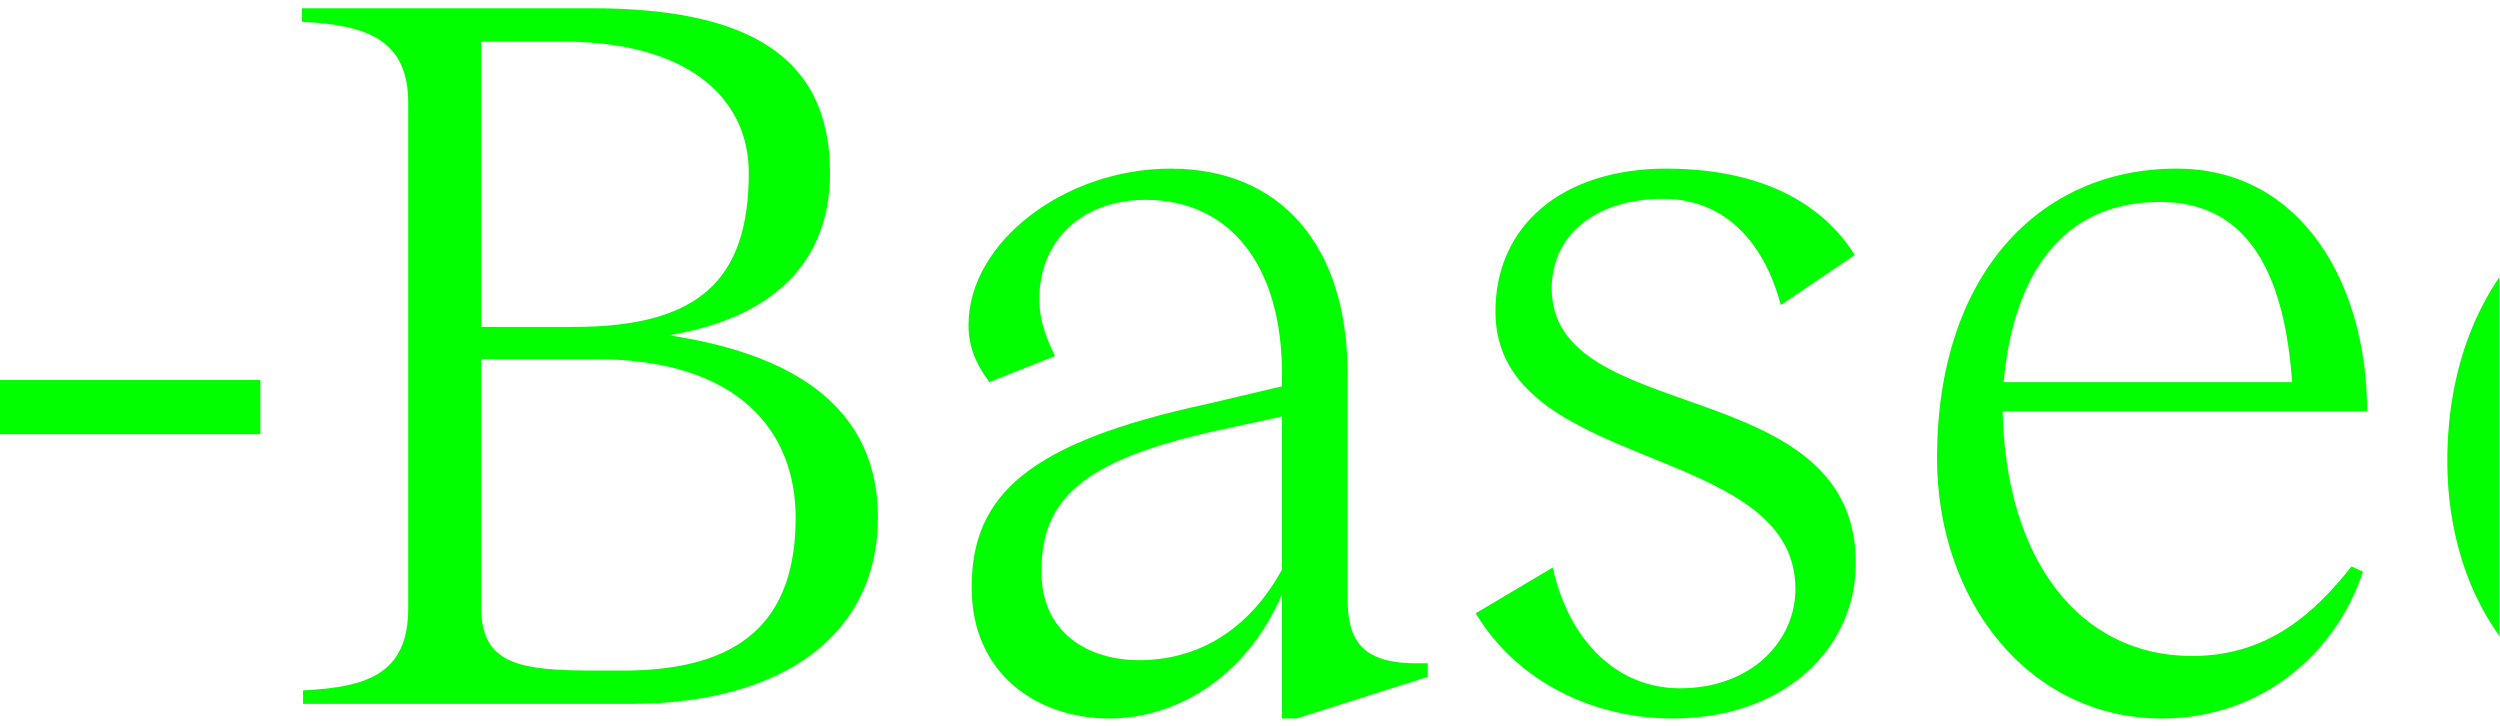 <?xml version="1.0" encoding="UTF-8" standalone="no"?>
<svg
   xmlns:dc="http://purl.org/dc/elements/1.1/"
   xmlns:cc="http://creativecommons.org/ns#"
   xmlns:rdf="http://www.w3.org/1999/02/22-rdf-syntax-ns#"
   xmlns:svg="http://www.w3.org/2000/svg"
   xmlns="http://www.w3.org/2000/svg"
   viewBox="0 0 1920 557.6"
   height="557.6"
   width="1920"
   xml:space="preserve"
   id="svg833"
   version="1.1"><defs
     id="defs837"><clipPath
       id="clipPath851"
       clipPathUnits="userSpaceOnUse"><path
         id="path849"
         d="M 0,979.463 H 1440 V 0 H 0 Z" /></clipPath><clipPath
       id="clipPath885"
       clipPathUnits="userSpaceOnUse"><path
         id="path883"
         d="M 0,979.463 H 1440 V 0 H 0 Z" /></clipPath><clipPath
       id="clipPath945"
       clipPathUnits="userSpaceOnUse"><path
         id="path943"
         d="M 0,979.463 H 1440 V 0 H 0 Z" /></clipPath><clipPath
       clipPathUnits="userSpaceOnUse"
       id="clipPath851-8"><path
         d="M 0,979.463 H 1440 V 0 H 0 Z"
         id="path849-0" /></clipPath><clipPath
       id="clipPath1843"
       clipPathUnits="userSpaceOnUse"><rect
         y="-405.3"
         x="2170.2"
         height="424.407"
         width="1447.774"
         id="rect1845"
         style="fill:#ff0000;stroke:#ffffff;stroke-width:0;stroke-miterlimit:4;stroke-dasharray:none;stroke-dashoffset:0" /></clipPath></defs><g
     transform="matrix(1.333,0,0,-1.333,0,1305.951)"
     id="g841"><g
       id="g845"
       transform="translate(0,132.695)"><g
         id="g847"
         clip-path="url(#clipPath851-8)"><g
           style="font-variant:normal;font-weight:300;font-stretch:normal;font-size:600px;font-family:'Reckless Light';-inkscape-font-specification:Reckless-Light;writing-mode:lr-tb;fill:#01ff00;fill-opacity:1;fill-rule:nonzero;stroke:none"
           id="text855"
           transform="matrix(1,0,0,-1,-2169.271,421.968)"
           aria-label="A Token-Based Economy"><g
             clip-path="url(#clipPath1843)"
             transform="translate(-0.928,-19.5)"
             style="font-variant:normal;font-weight:300;font-stretch:normal;font-size:600px;font-family:'Reckless Light';-inkscape-font-specification:Reckless-Light;writing-mode:lr-tb;fill:#01ff00;fill-opacity:1;fill-rule:nonzero;stroke:none"
             id="g1762"><path
               id="path1722"
               d="m 2320.2,-186.6 h -150 v 31.2 h 150 z" /><path
               id="path1724"
               d="m 2511,-400.8 h -166.8 v 7.8 c 37.2,1.8 61.2,10.2 61.2,46.8 v 291 c 0,37.8 -23.4,45.6 -60.6,47.4 V 0 h 187.8 c 91.8,0 143.4,-42 143.4,-107.4 0,-58.2 -40.8,-93 -120.6,-105 51.6,-8.4 93,-35.4 93,-93.6 0,-68.4 -49.2,-94.8 -137.4,-94.8 z m -16.8,19.2 c 73.8,0 107.4,33.6 107.4,75.6 0,61.2 -28.2,88.8 -100.8,88.8 h -53.4 v -164.4 z m 19.2,183 c 82.8,0 115.2,42 115.2,91.2 0,59.4 -31.2,88.2 -99.6,88.2 h -15 c -43.8,0 -66.6,-3 -66.6,-36.6 v -142.8 z" /><path
               id="path1726"
               d="m 2986.2,-23.4 c -33.6,0 -39.6,-15.6 -39.6,-37.8 v -129 c 0,-73.8 -38.4,-118.2 -102,-118.2 -61.2,0 -116.4,42.6 -116.4,90 0,12 3.6,21.6 12,33 l 37.8,-15 c -6,-12.6 -9,-21.6 -9,-33 0,-32.4 23.4,-57 61.2,-57 48.6,0 78.6,37.8 78.6,100.2 v 7.2 l -43.2,10.2 c -102.6,22.2 -135.6,52.2 -135.6,105.6 0,51 39,75.6 79.2,75.6 37.8,0 78.6,-22.8 99.6,-71.4 V 8.4 h 8.4 l 75.6,-24 v -7.8 z m -159.6,-1.8 c -29.4,0 -56.4,-15.6 -56.4,-51 0,-42 24,-63.6 97.2,-80.4 l 41.4,-9 v 88.2 c -20.4,37.2 -51,52.2 -82.2,52.2 z" /><path
               id="path1728"
               d="m 3130.2,-308.4 c -60,0 -99,33 -98.4,83.4 1.2,91.8 171.6,73.8 172.8,157.8 0.6,30 -24.6,58.2 -66.6,58.2 -35.4,0 -63.6,-26.4 -73.2,-69.6 l -44.4,26.4 c 23.4,39 67.2,60.6 113.4,60.6 65.4,0 106.8,-41.4 105.6,-91.8 -2.4,-107.4 -175.2,-76.2 -175.2,-156 0,-30.6 25.2,-51.6 64.2,-51.6 33.6,0 57.6,22.8 67.8,61.2 l 42.6,-28.8 c -11.4,-18.6 -40.2,-49.8 -108.6,-49.8 z" /><path
               id="path1730"
               d="m 3424.2,-308.4 c -79.2,0 -138,61.2 -138,166.8 0,82.2 52.8,150 129.6,150 57,0 100.2,-37.2 115.8,-84.6 l -6.6,-3 c -20.4,25.8 -47.4,51.6 -91.8,51.6 -64.8,0 -107.4,-55.2 -109.2,-141 h 210 c 0,-72.6 -37.2,-139.8 -109.8,-139.8 z m -9.6,19.2 c 53.4,0 72,45.6 76.2,103.8 h -166.2 c 5.4,-60 32.4,-103.8 90,-103.8 z" /><path
               id="path1732"
               d="m 3874.2,-23.4 c -28.8,0 -37.8,-11.4 -37.8,-38.4 v -363 h -8.4 l -73.8,24 v 7.8 h 6.6 c 28.8,0 37.8,11.4 37.8,39 v 75.6 c -16.2,-16.8 -37.2,-30 -72,-30 -75.6,0 -146.4,61.2 -146.4,168.6 0,82.2 48.6,148.2 120,148.2 46.8,0 81.6,-32.4 98.4,-54.6 V 8.4 h 8.4 l 73.2,-24 v -7.8 z M 3798.6,-57 c -15,16.8 -49.8,34.8 -84,34.8 -66,0 -93.6,-75.6 -93.6,-140.4 0,-74.4 37.2,-129 89.4,-129 60,0 88.2,56.4 88.2,95.4 z" /></g></g></g></g></g></svg>
